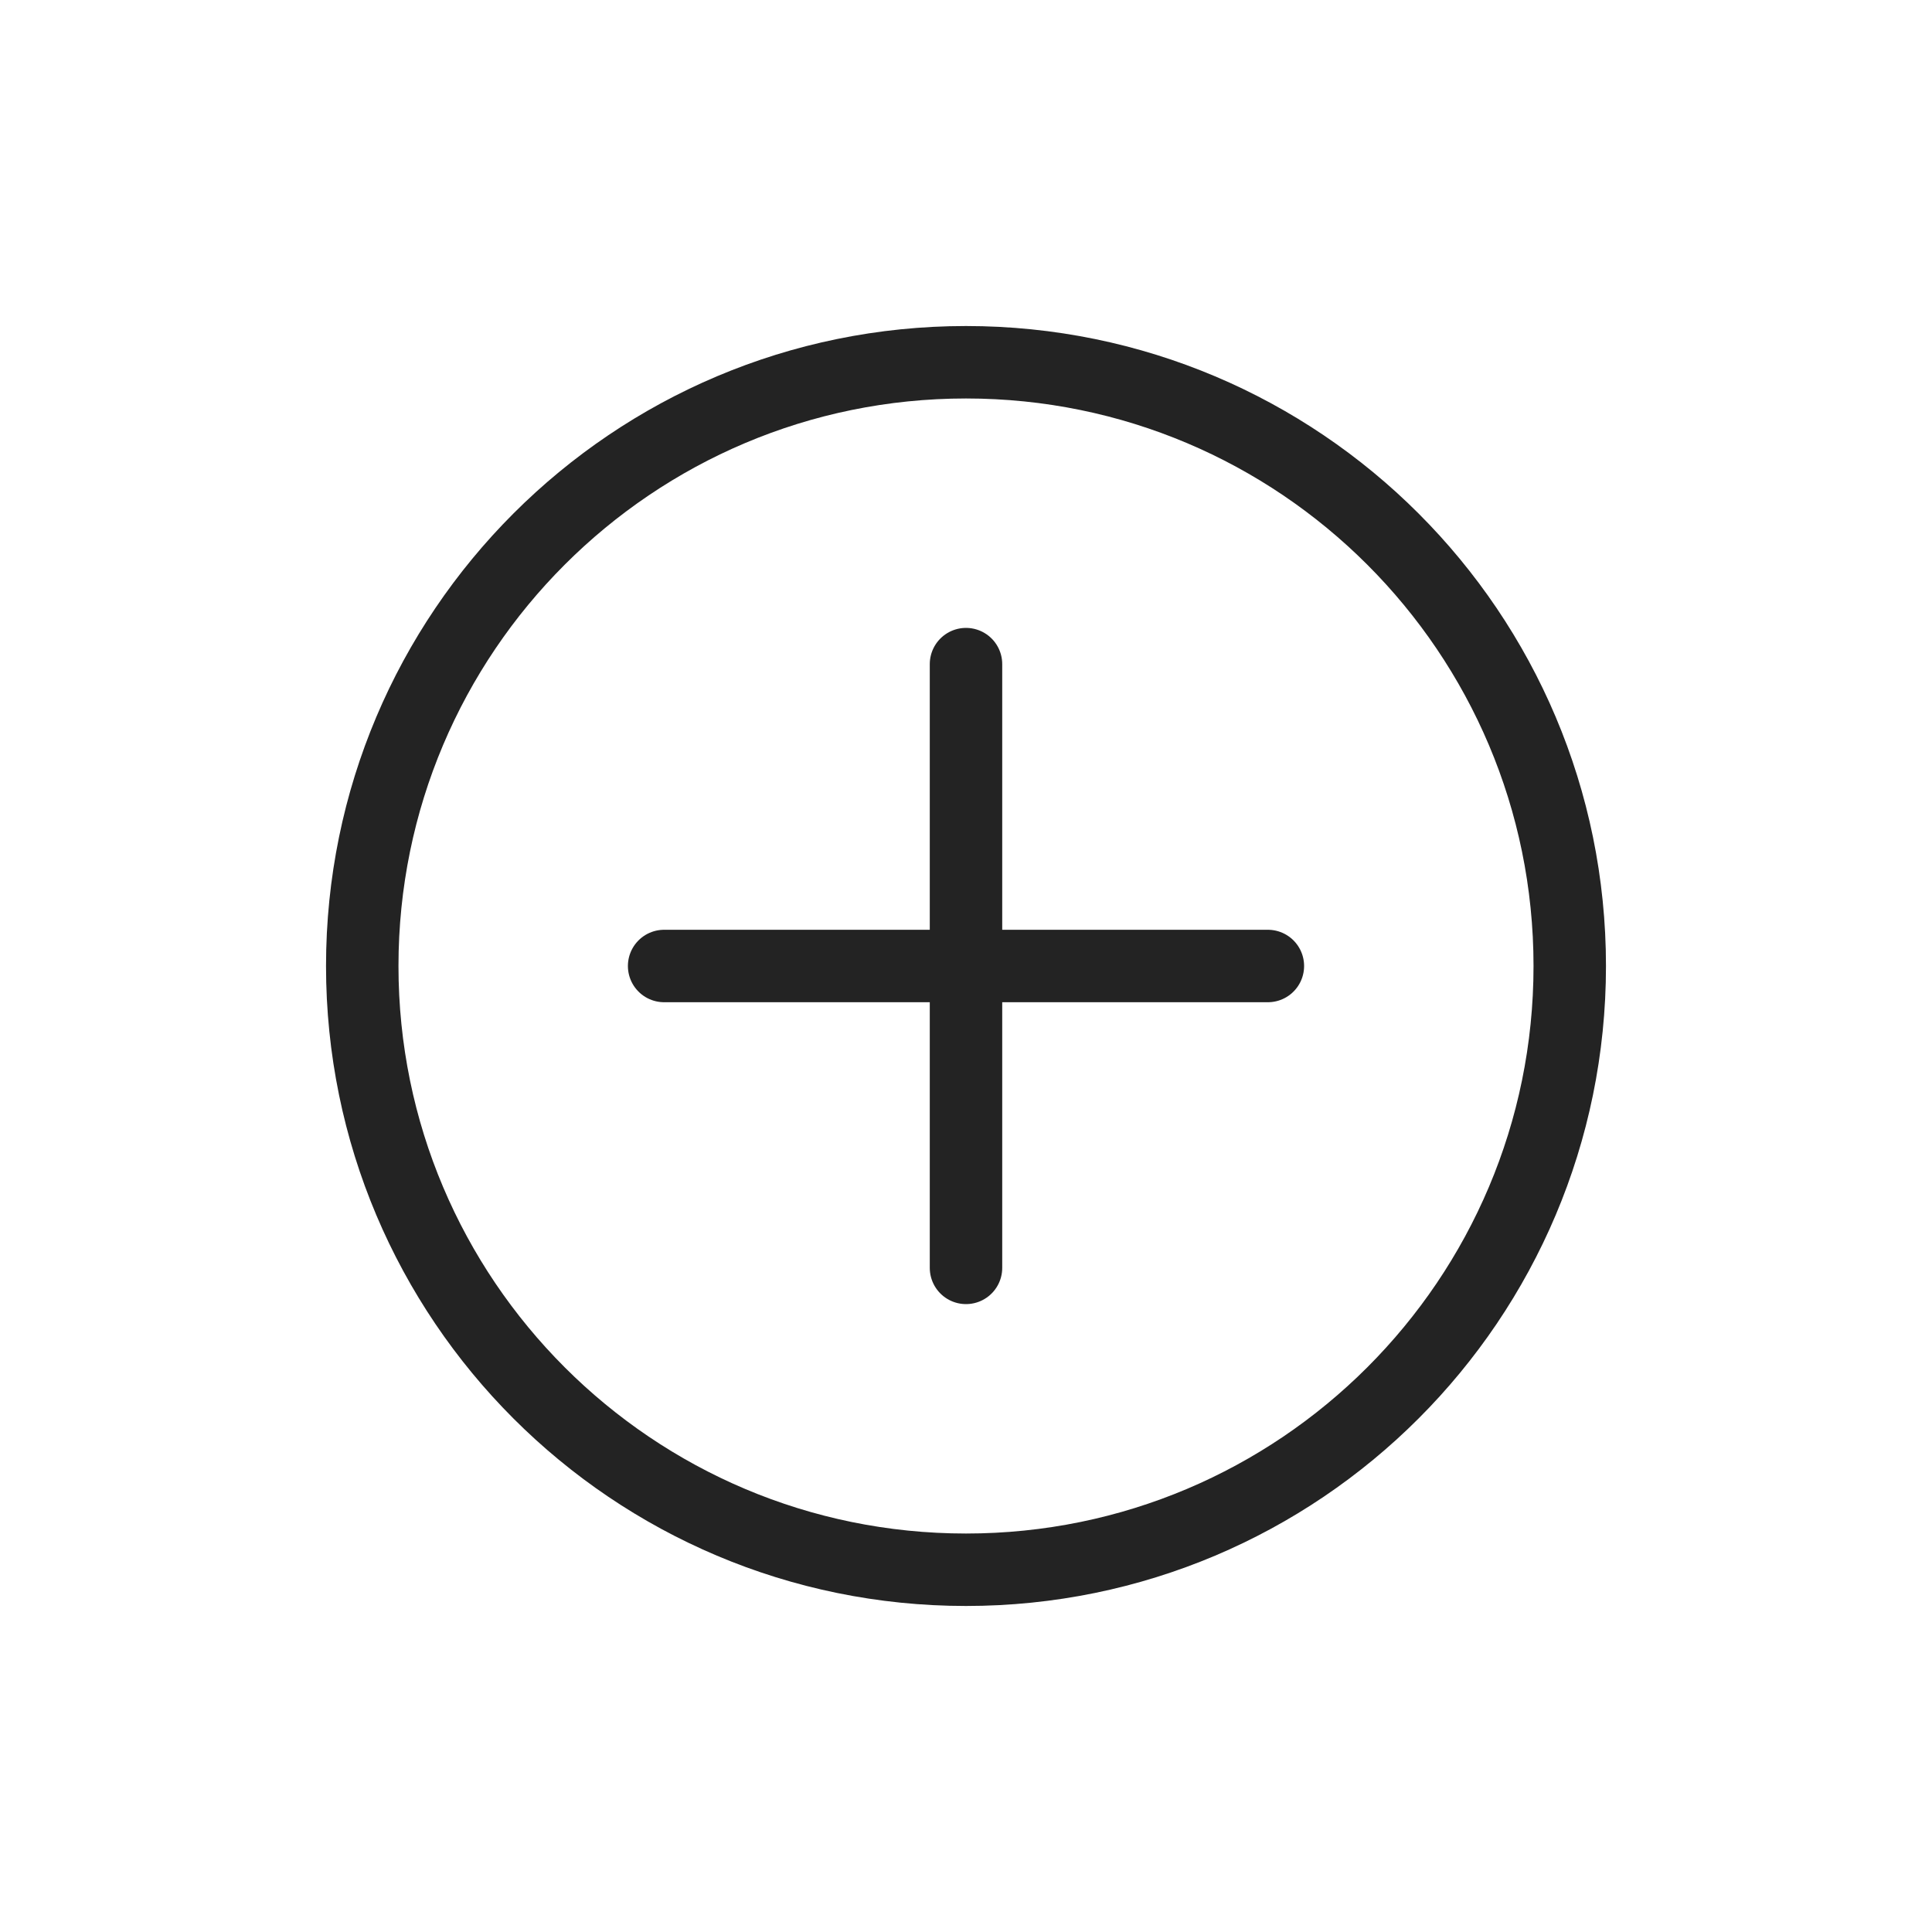 <svg width="32" height="32" viewBox="0 0 32 32" fill="none" xmlns="http://www.w3.org/2000/svg">
<path d="M16 11V21" stroke="#232323" stroke-width="1.2" stroke-linecap="round" stroke-linejoin="round"/>
<path d="M21 16H11" stroke="#232323" stroke-width="1.2" stroke-linecap="round" stroke-linejoin="round"/>
<path d="M16 26C21.523 26 26 21.523 26 16C26 10.477 21.523 6 16 6C10.477 6 6 10.477 6 16C6 21.523 10.477 26 16 26Z" stroke="#232323" stroke-width="1.2" stroke-linecap="round" stroke-linejoin="round"/>
</svg>
